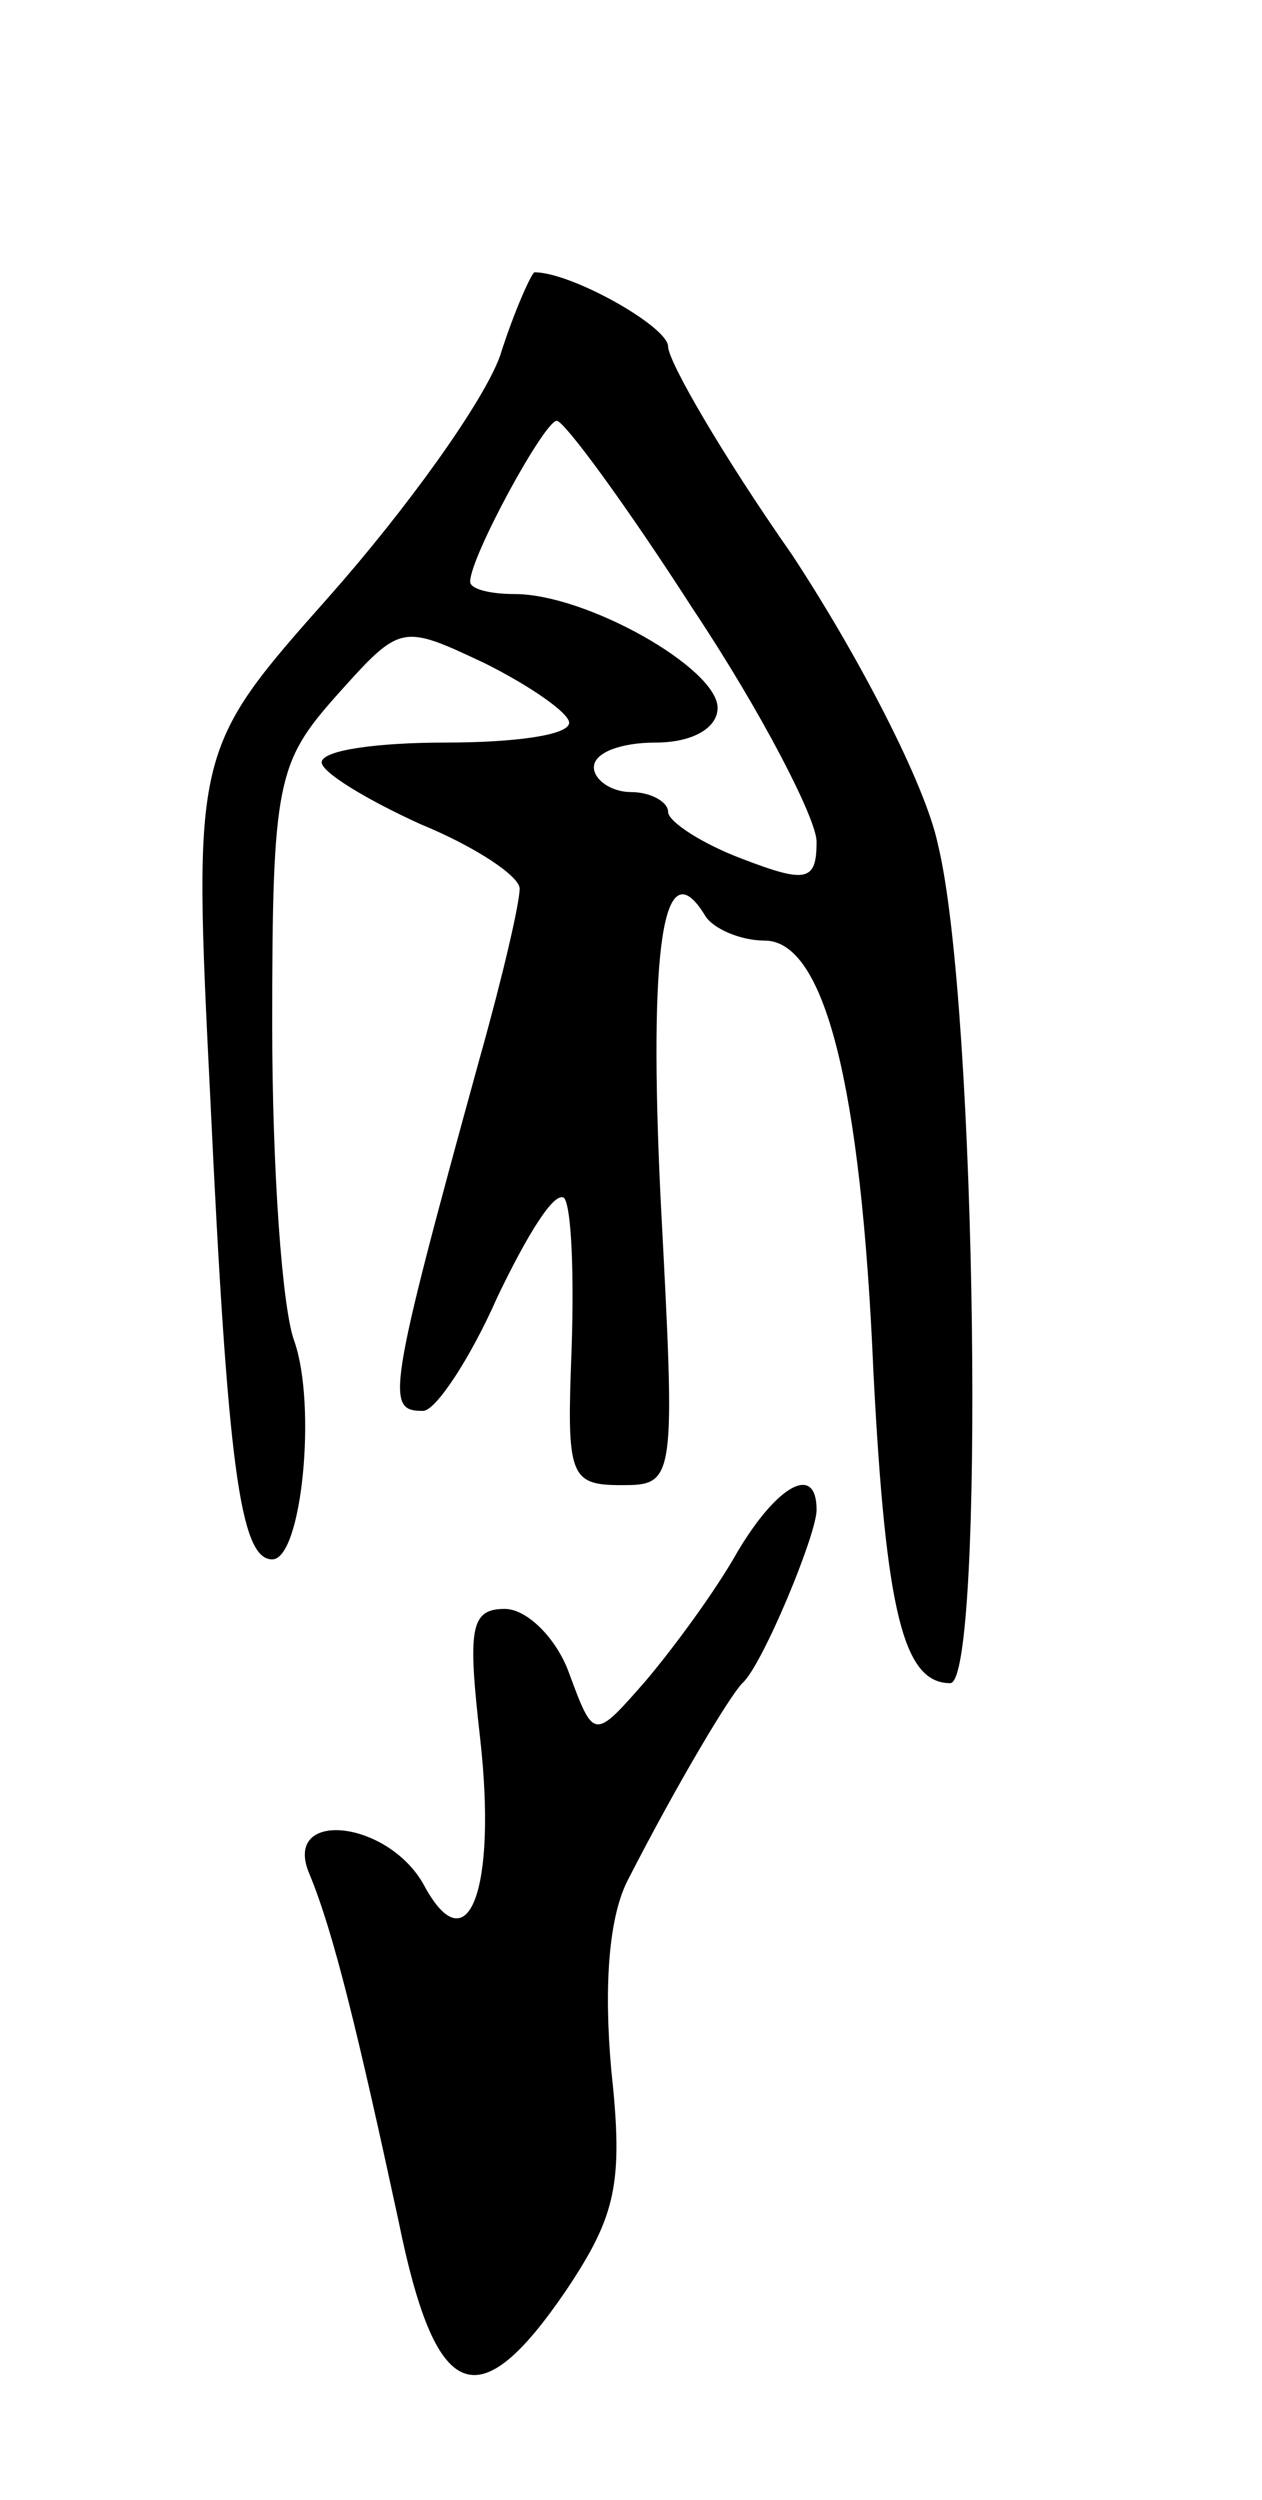 <svg version="1.0" xmlns="http://www.w3.org/2000/svg"
 width="51pt" height="101pt" viewBox="0 0 51 101"
 preserveAspectRatio="xMidYMid meet">
<g transform="translate(0,101) scale(0.1,-0.1)"
fill="#000000" stroke="none">
<path d="M202 866 c-7 -19 -38 -62 -69 -97 -55 -62 -55 -62 -48 -203 7 -148
12 -186 25 -186 12 0 18 62 9 88 -5 13 -9 70 -9 128 0 98 2 106 26 133 26 29
26 29 60 13 18 -9 34 -20 34 -24 0 -5 -22 -8 -50 -8 -27 0 -50 -3 -50 -8 0 -4
18 -15 40 -25 22 -9 40 -21 40 -26 0 -6 -7 -36 -16 -68 -38 -138 -38 -143 -23
-143 5 0 19 21 30 46 12 25 23 43 27 40 3 -4 4 -31 3 -61 -2 -51 -1 -55 20
-55 22 0 22 1 16 115 -5 103 1 143 18 115 3 -5 14 -10 24 -10 24 0 39 -57 44
-175 5 -96 12 -125 31 -125 14 0 11 274 -5 339 -5 24 -32 76 -59 117 -28 40
-50 78 -50 84 0 8 -39 30 -54 30 -1 0 -8 -15 -14 -34z m78 -102 c28 -42 50
-85 50 -94 0 -16 -4 -17 -30 -7 -16 6 -30 15 -30 19 0 4 -7 8 -15 8 -8 0 -15
5 -15 10 0 6 11 10 25 10 15 0 25 6 25 14 0 16 -53 46 -82 46 -10 0 -18 2 -18
5 0 10 30 65 35 65 3 0 28 -34 55 -76z"/>
<path d="M298 383 c-9 -16 -26 -39 -37 -52 -21 -24 -21 -24 -31 3 -5 14 -17
26 -26 26 -14 0 -15 -8 -10 -52 7 -62 -5 -93 -23 -59 -15 26 -57 30 -46 4 10
-24 20 -66 36 -140 15 -74 32 -81 68 -28 20 30 23 43 18 89 -3 34 -1 62 7 77
20 39 41 74 46 79 8 7 30 60 30 70 0 19 -16 10 -32 -17z"/>
</g>
</svg>
